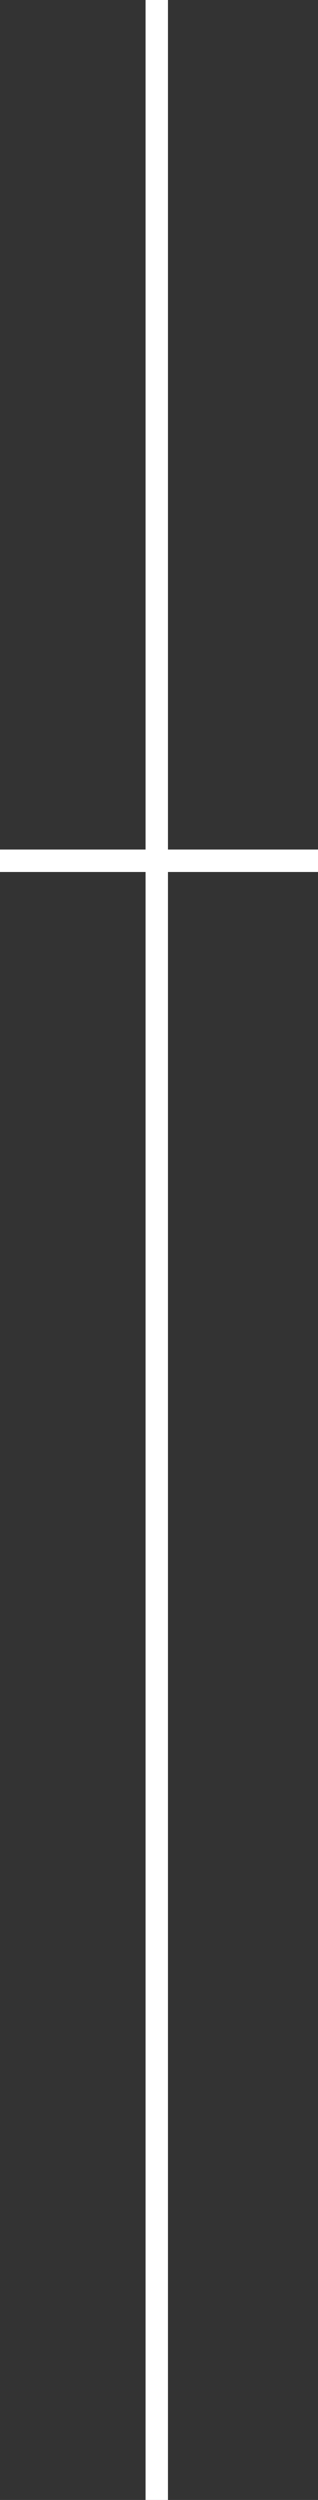 <svg id="Hero-altitude" xmlns="http://www.w3.org/2000/svg" width="71" height="557" viewBox="0 0 71 557">
  <rect x="0" y="0" width="71" height="557" fill="#333333" stroke="none"/>
  <line id="Line_1" data-name="Line 1" y1="557" transform="translate(35)" fill="none" stroke="#fff" stroke-width="5"/>
  <line id="Line_2" data-name="Line 2" x2="71" transform="translate(0 191.781)" fill="none" stroke="#fff" stroke-width="5"/>
</svg>
